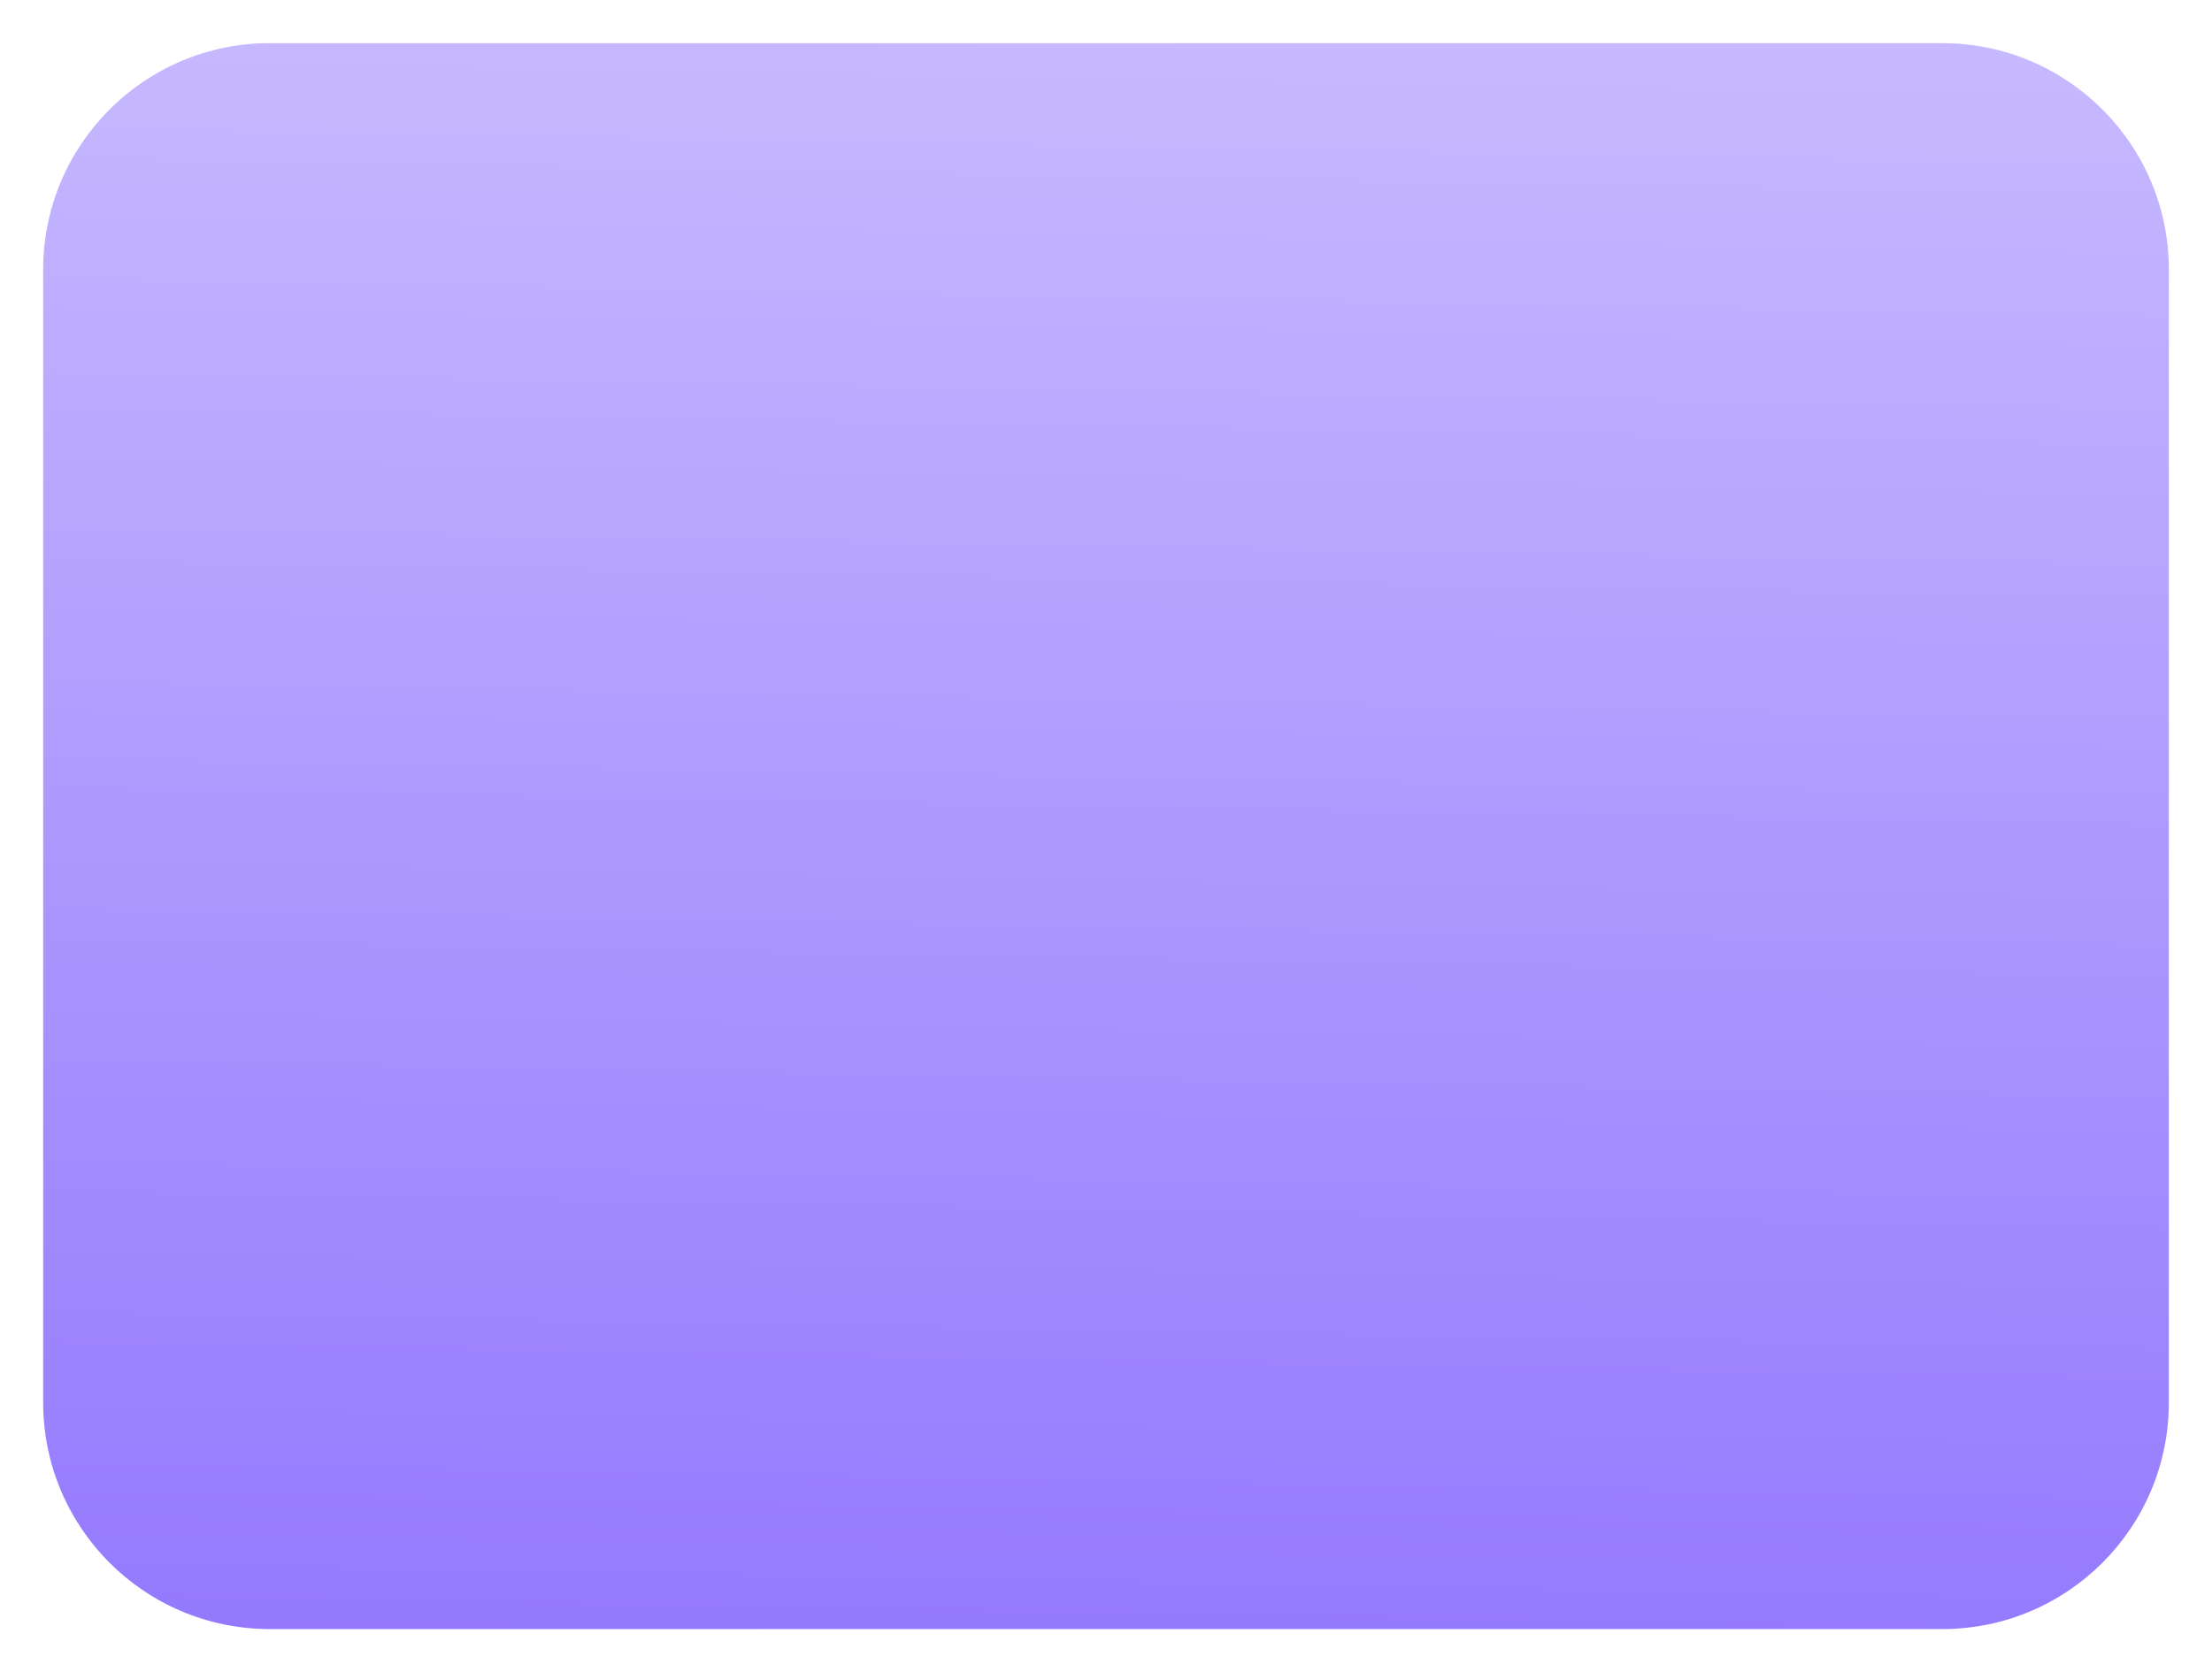 <svg width="205" height="155" viewBox="0 0 205 155" fill="none" xmlns="http://www.w3.org/2000/svg">
<g filter="url(#filter0_d)">
<path d="M2 21C2 9.402 11.402 0 23 0H178C189.598 0 199 9.402 199 21V126C199 137.598 189.598 147 178 147H23C11.402 147 2 137.598 2 126V21Z" fill="url(#paint0_linear)"/>
</g>
<defs>
<filter id="filter0_d" x="0" y="0" width="205" height="155" filterUnits="userSpaceOnUse" color-interpolation-filters="sRGB">
<feFlood flood-opacity="0" result="BackgroundImageFix"/>
<feColorMatrix in="SourceAlpha" type="matrix" values="0 0 0 0 0 0 0 0 0 0 0 0 0 0 0 0 0 0 127 0"/>
<feOffset dx="2" dy="4"/>
<feGaussianBlur stdDeviation="2"/>
<feColorMatrix type="matrix" values="0 0 0 0 0 0 0 0 0 0 0 0 0 0 0 0 0 0 0.25 0"/>
<feBlend mode="normal" in2="BackgroundImageFix" result="effect1_dropShadow"/>
<feBlend mode="normal" in="SourceGraphic" in2="effect1_dropShadow" result="shape"/>
</filter>
<linearGradient id="paint0_linear" x1="100.5" y1="179" x2="105.322" y2="-94.006" gradientUnits="userSpaceOnUse">
<stop stop-color="#896CFE"/>
<stop offset="1" stop-color="#E7E1FF"/>
</linearGradient>
</defs>
</svg>
